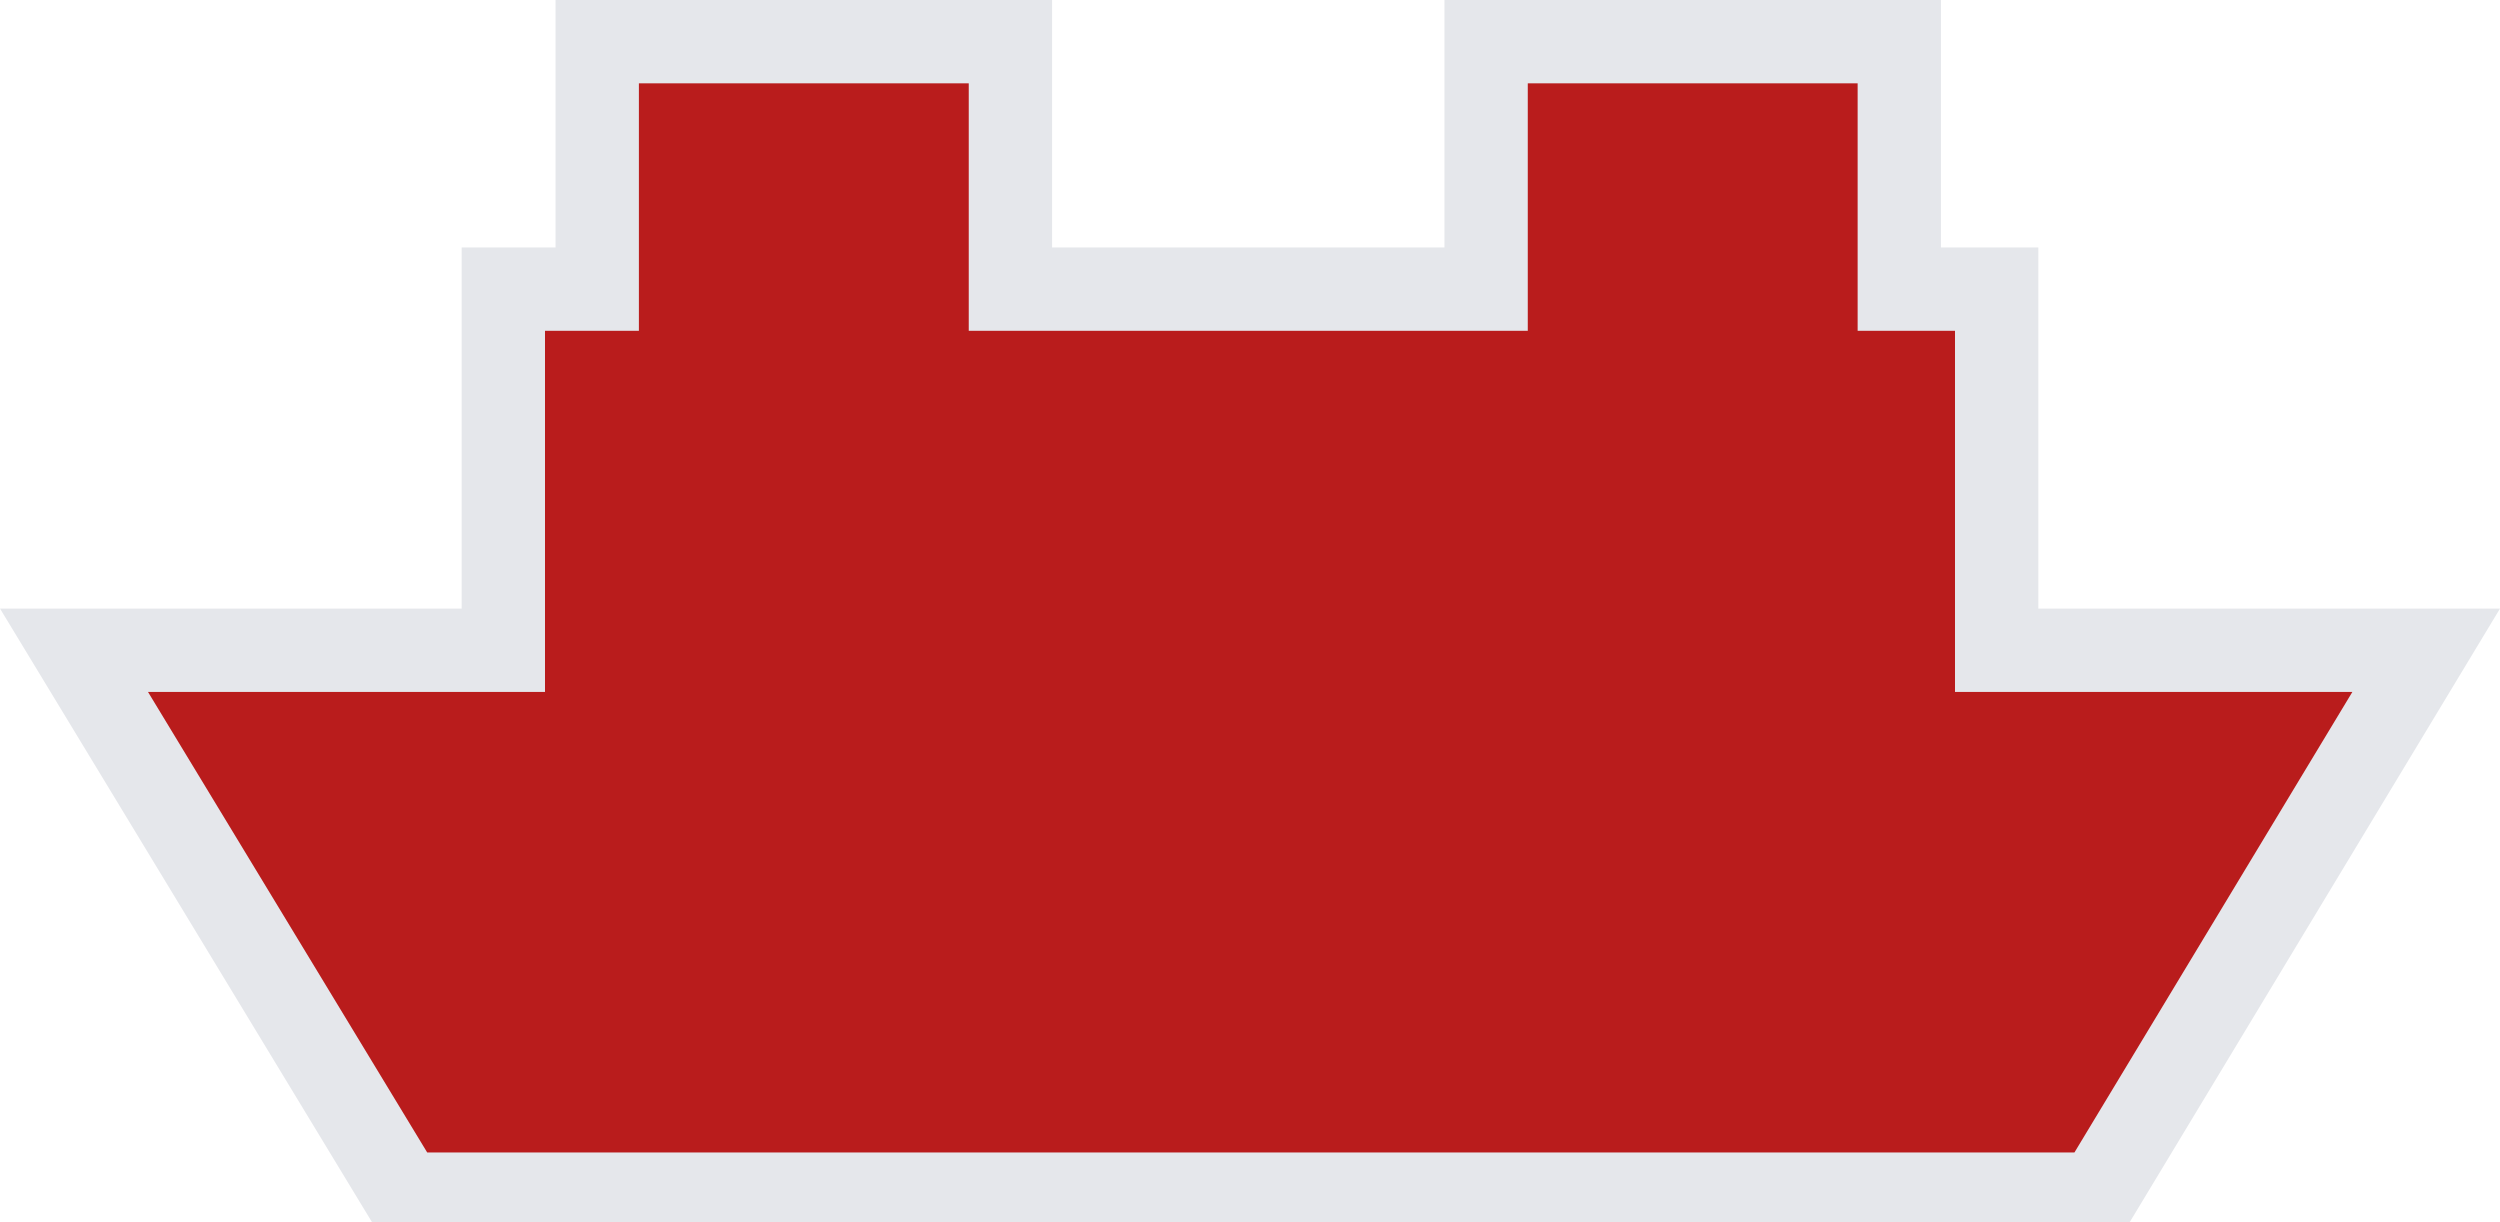 <?xml version="1.0" encoding="UTF-8"?>
<svg width="90px" height="44px" viewBox="0 0 90 44" version="1.1" xmlns="http://www.w3.org/2000/svg" xmlns:xlink="http://www.w3.org/1999/xlink">
    <!-- Generator: Sketch 53.2 (72643) - https://sketchapp.com -->
    <title>olympic-ferry</title>
    <desc>Created with Sketch.</desc>
    <g id="ferry-tracker" stroke="none" stroke-width="1" fill="none" fill-rule="evenodd">
        <g id="olympic-ferry" transform="translate(-1261, -274)" fill="#B91C1C" stroke="#E5E7EB" stroke-width="3">
            <path d="M1297.375,275.5 L1282.5,275.5 L1282.5,284.409 L1279.12,284.409 L1279.12,297.409 L1263.664,297.409 L1275.534,316.988 L1336.527,316.988 L1348.343,297.409 L1332.88,297.409 L1332.88,284.409 L1329.375,284.409 L1329.375,275.5 L1314.5,275.5 L1314.5,284.409 L1297.375,284.409 L1297.375,275.5 Z" id="Combined-Shape"></path>
        </g>
    </g>
</svg>